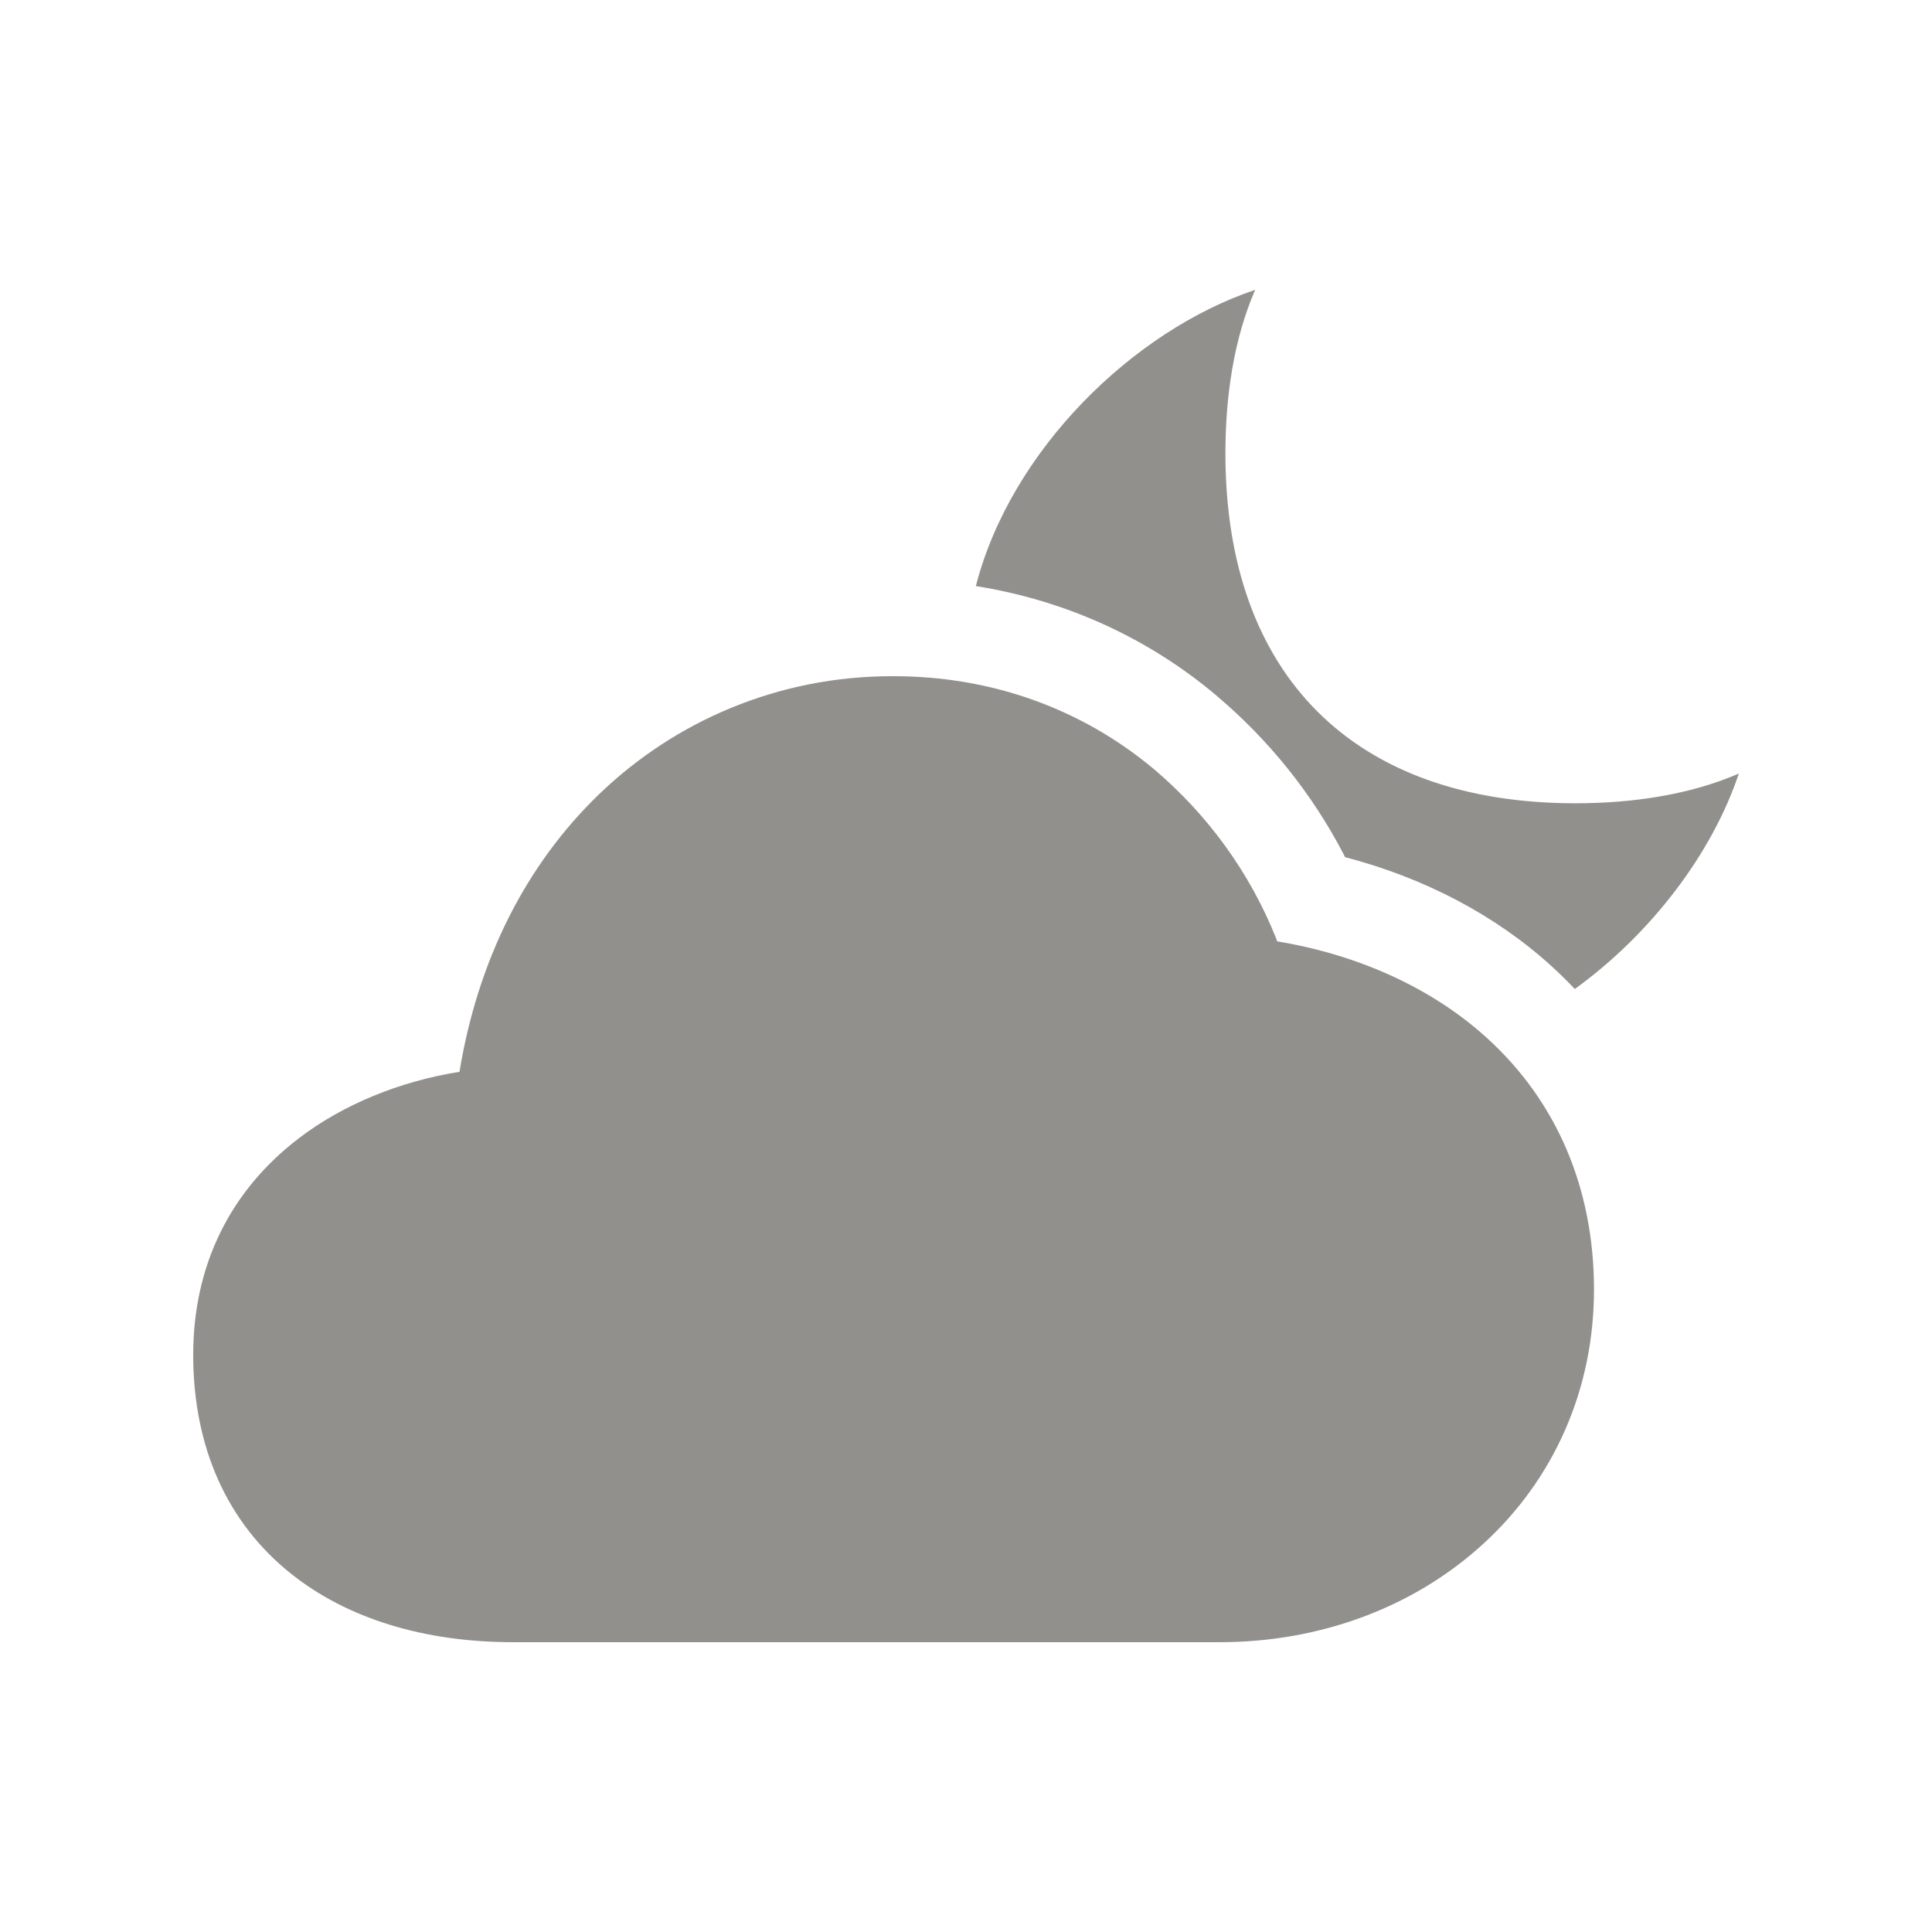 <!-- Generated by IcoMoon.io -->
<svg version="1.1" xmlns="http://www.w3.org/2000/svg" width="40" height="40" viewBox="0 0 40 40">
<title>io-cloudy-night-sharp</title>
<path fill="#91908d" d="M25.25 34h-14.625c-1.844 0-3.433-0.489-4.596-1.415-1.328-1.057-2.029-2.626-2.029-4.535 0-1.84 0.756-3.391 2.188-4.484 0.909-0.696 2.088-1.179 3.325-1.375 0.379-2.308 1.37-4.283 2.893-5.75 1.569-1.511 3.705-2.441 6.059-2.441 0.013 0 0.025 0 0.038 0h-0.002c2.021 0 3.884 0.666 5.39 1.924 1.115 0.945 1.986 2.142 2.531 3.506l0.021 0.060c1.699 0.28 3.224 0.98 4.348 2.005 1.446 1.317 2.211 3.119 2.211 5.205 0 2.053-0.821 3.929-2.313 5.282-1.431 1.301-3.363 2.018-5.438 2.018z"></path>
<path fill="#91908d" d="M27.847 17.746c1.656 0.433 3.125 1.207 4.291 2.271q0.243 0.223 0.467 0.459c1.588-1.15 2.842-2.808 3.396-4.461-1.015 0.442-2.207 0.616-3.384 0.616-4.589 0-7.246-2.657-7.246-7.246 0-1.178 0.174-2.369 0.616-3.384-2.526 0.846-5.063 3.324-5.783 6.133 1.917 0.306 3.608 1.108 4.985 2.27l-0.015-0.012c1.093 0.921 1.989 2.035 2.645 3.295l0.028 0.060z"></path>
</svg>
